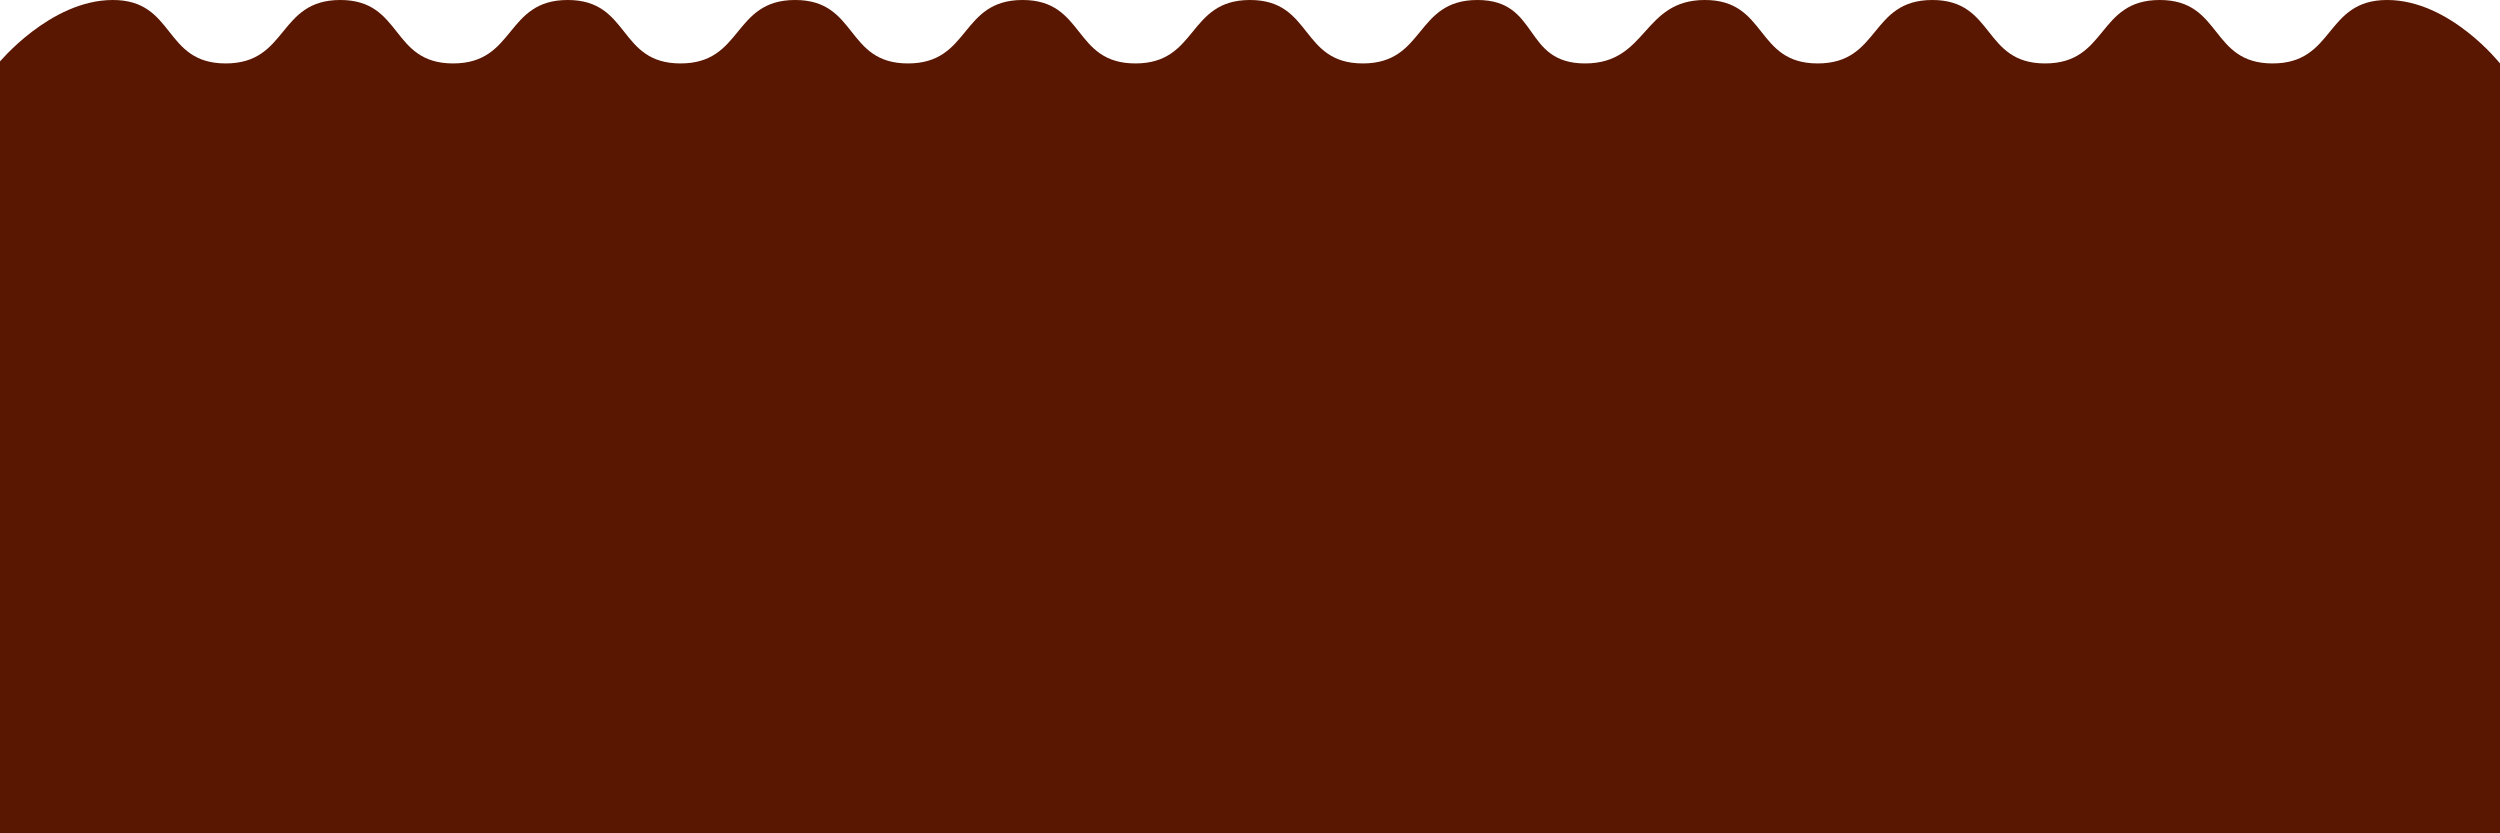 <svg width="1440" height="480" viewBox="0 0 1440 480" fill="none" xmlns="http://www.w3.org/2000/svg">
<path d="M-1 36.54V480H1440V36.54C1440 36.54 1411.17 0 1375 0C1338.83 0 1345.17 36.54 1309 36.54C1272.83 36.54 1280.17 0 1244 0C1207.83 0 1214.17 36.54 1178 36.54C1141.83 36.54 1149.17 0 1113 0C1076.83 0 1083.17 36.54 1047 36.54C1010.83 36.54 1018.17 0 982 0C945.825 0 949.175 36.54 913 36.54C876.825 36.54 887.175 0 851 0C814.825 0 821.175 36.54 785 36.54C748.825 36.54 756.175 0 720 0C683.825 0 690.175 36.54 654 36.54C617.825 36.54 625.175 0 589 0C552.825 0 559.175 36.54 523 36.54C486.825 36.54 494.175 0 458 0C421.825 0 428.175 36.54 392 36.54C355.825 36.54 363.175 0 327 0C290.825 0 297.175 36.54 261 36.54C224.825 36.54 232.175 0 196 0C159.825 0 166.175 36.54 130 36.54C93.825 36.54 101.175 0 65 0C28.825 0 -1 36.54 -1 36.54Z" fill="#591600"/>
</svg>
